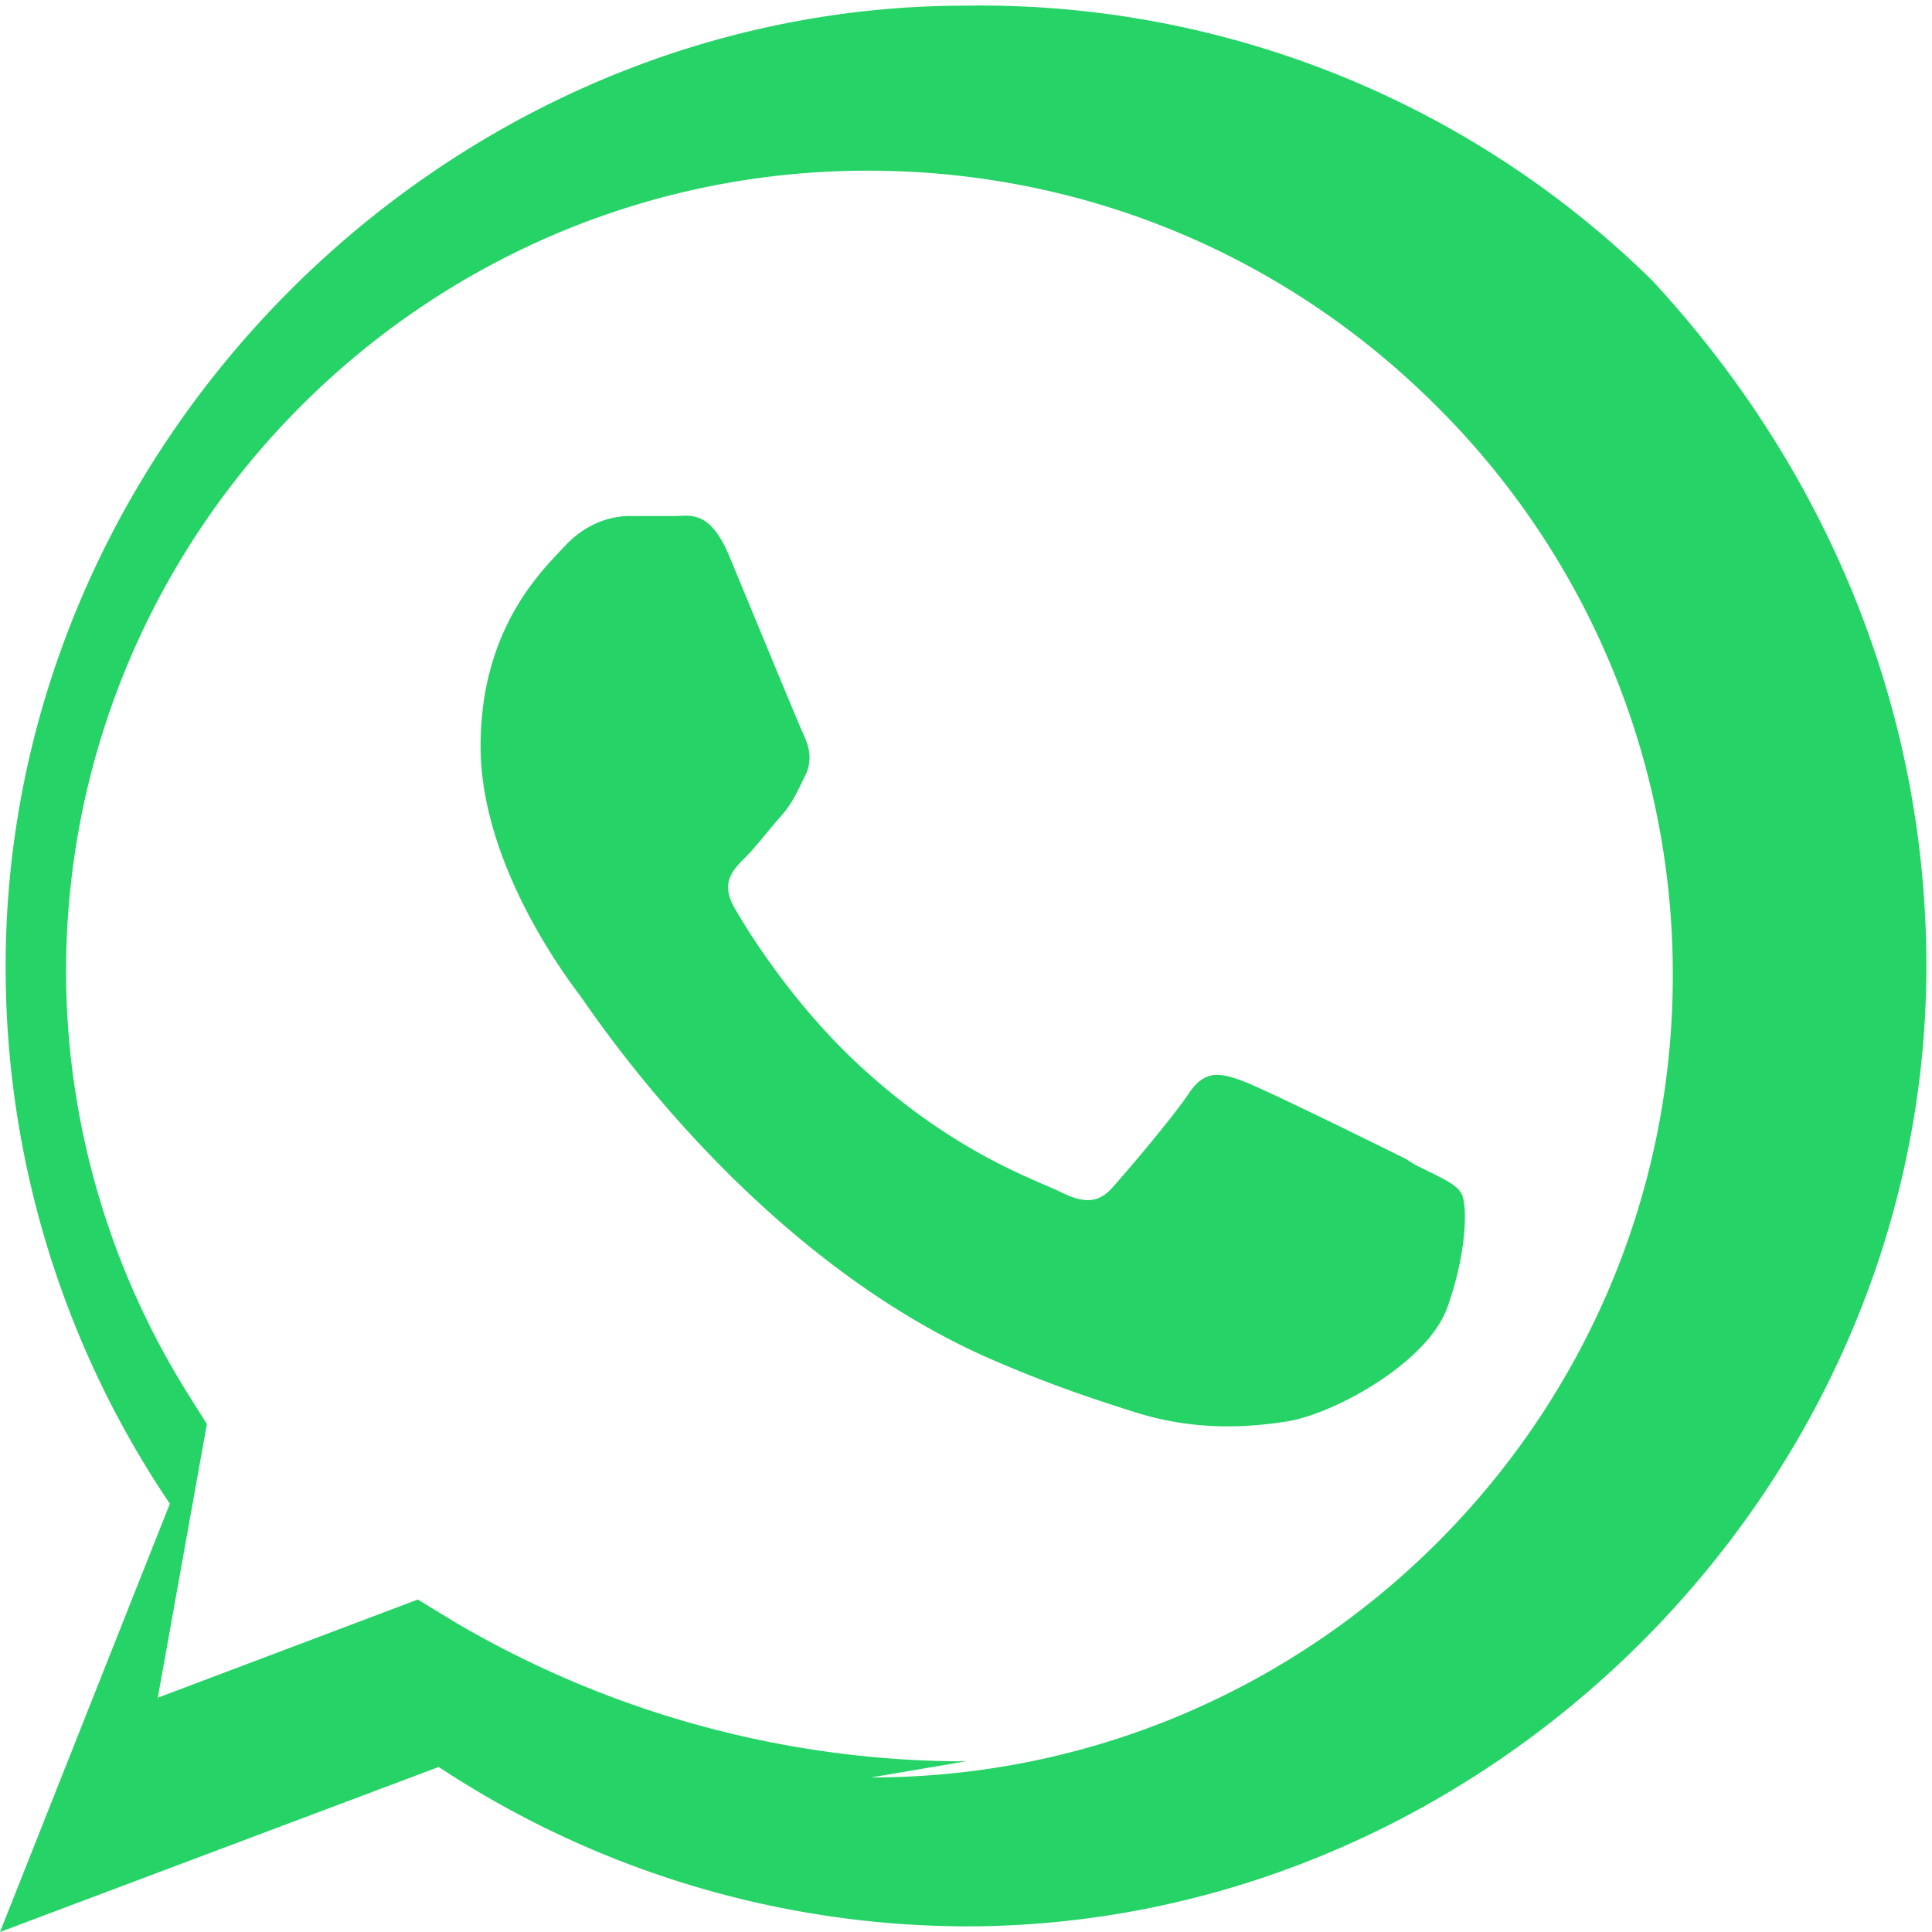 <svg xmlns="http://www.w3.org/2000/svg" width="24" height="24" fill="#25D366" viewBox="0 0 24 24">
  <path d="M20.52 3.48A11.91 11.91 0 0 0 12 .07C5.52.07.07 5.52.07 12a11.9 11.9 0 0 0 2.04 6.68L0 24l5.45-2.05A11.94 11.94 0 0 0 12 23.93c6.48 0 11.93-5.45 11.93-11.93 0-3.19-1.24-6.18-3.41-8.52zm-8.52 18.4c-2.24 0-4.43-.6-6.35-1.73l-.46-.28-3.23 1.22.61-3.4-.22-.35a9.92 9.92 0 0 1-1.53-5.26c0-5.49 4.47-9.96 9.96-9.96 2.67 0 5.18 1.04 7.07 2.93a9.94 9.94 0 0 1 2.93 7.07c0 5.49-4.47 9.96-9.96 9.96zm5.47-7.48c-.3-.15-1.76-.87-2.03-.97-.27-.1-.47-.15-.67.15-.2.3-.77.97-.94 1.16-.17.2-.35.22-.65.07-.3-.15-1.26-.46-2.4-1.48-.89-.79-1.49-1.76-1.66-2.06-.17-.3-.02-.46.13-.61.14-.14.3-.35.45-.52.15-.17.2-.3.3-.5.1-.2.05-.37-.02-.52-.07-.15-.67-1.61-.92-2.21-.24-.58-.49-.5-.67-.5h-.57c-.2 0-.52.07-.8.37s-1.05 1.02-1.05 2.49 1.08 2.89 1.23 3.09c.15.2 2.13 3.25 5.17 4.55.72.31 1.28.49 1.72.63.72.23 1.37.2 1.88.12.57-.08 1.76-.72 2.01-1.42.25-.7.25-1.3.17-1.42-.07-.12-.27-.2-.57-.35z"/>
</svg>
